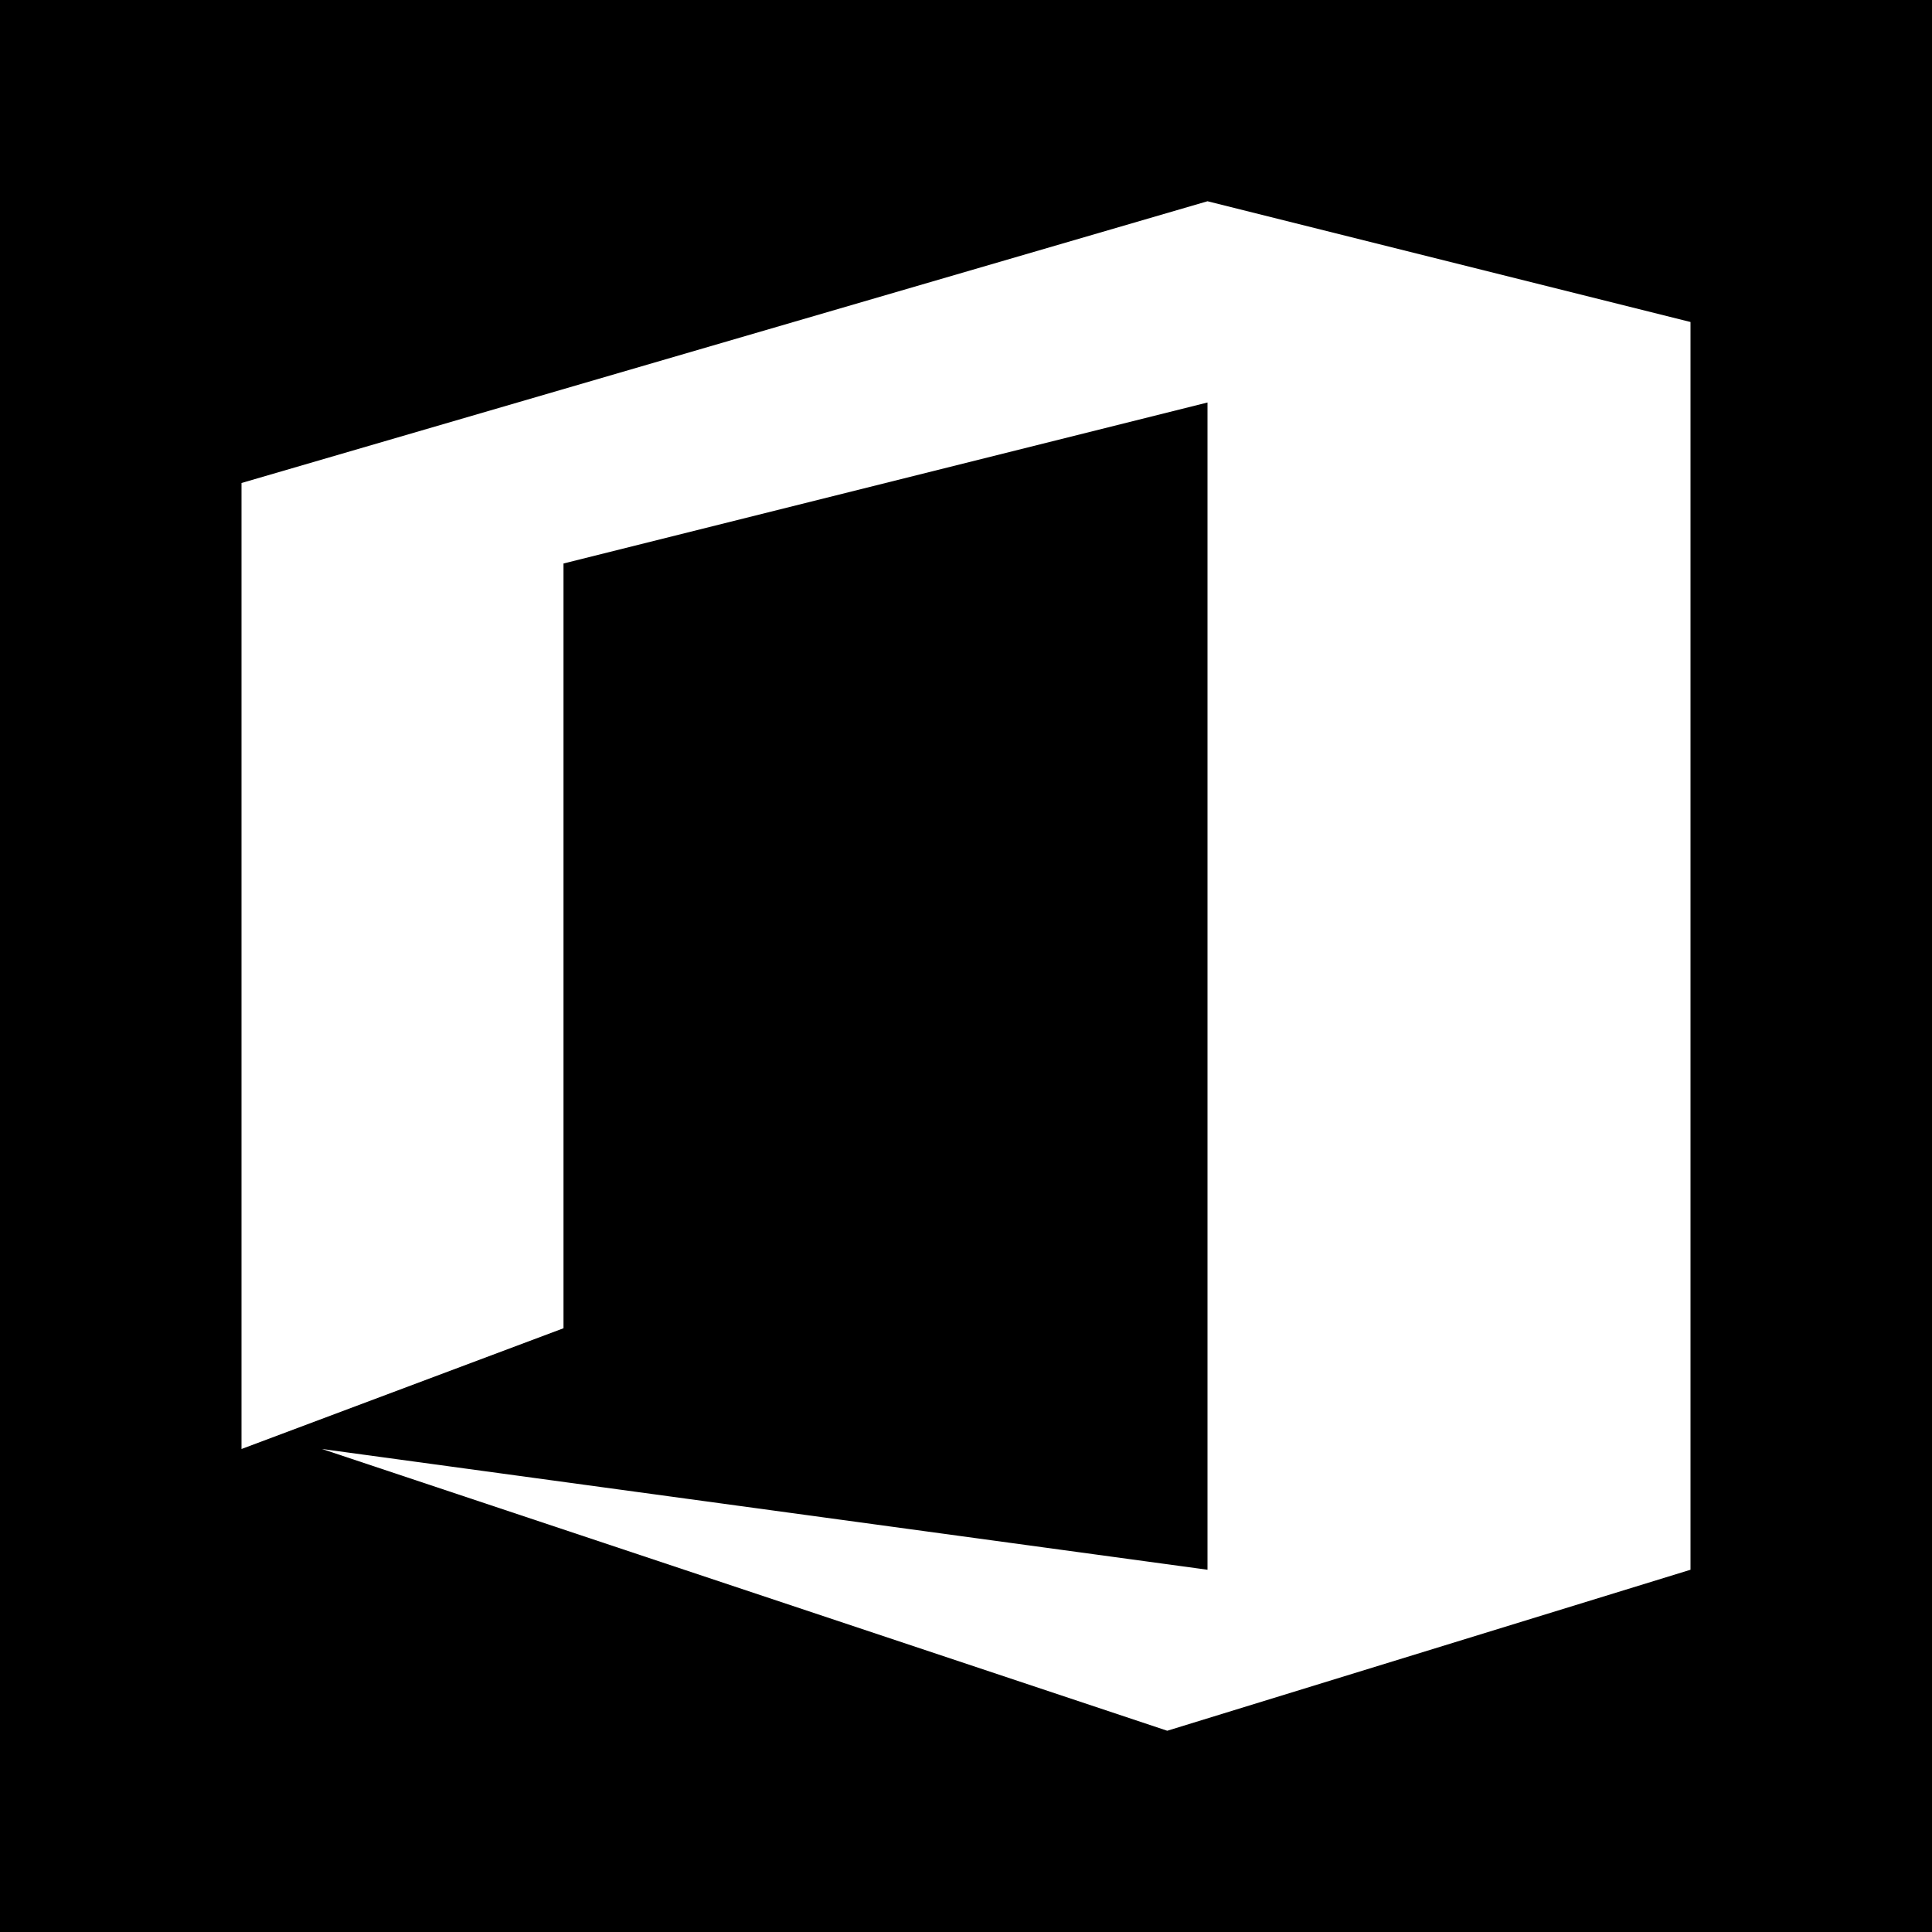 <?xml version="1.0" encoding="utf-8"?>
<!-- Generator: Adobe Illustrator 25.4.1, SVG Export Plug-In . SVG Version: 6.00 Build 0)  -->
<svg version="1.1" id="Layer_1" xmlns="http://www.w3.org/2000/svg" xmlns:xlink="http://www.w3.org/1999/xlink" x="0px" y="0px"
	 viewBox="0 0 24 24" style="enable-background:new 0 0 24 24;" xml:space="preserve">
<path d="M3,18V6l12-3.5L21,4v15.5l-6.5,2L4,18l11,1.5V5L7,7v9.5L3,18z M24,0H0v24h24V0z"/>
</svg>
